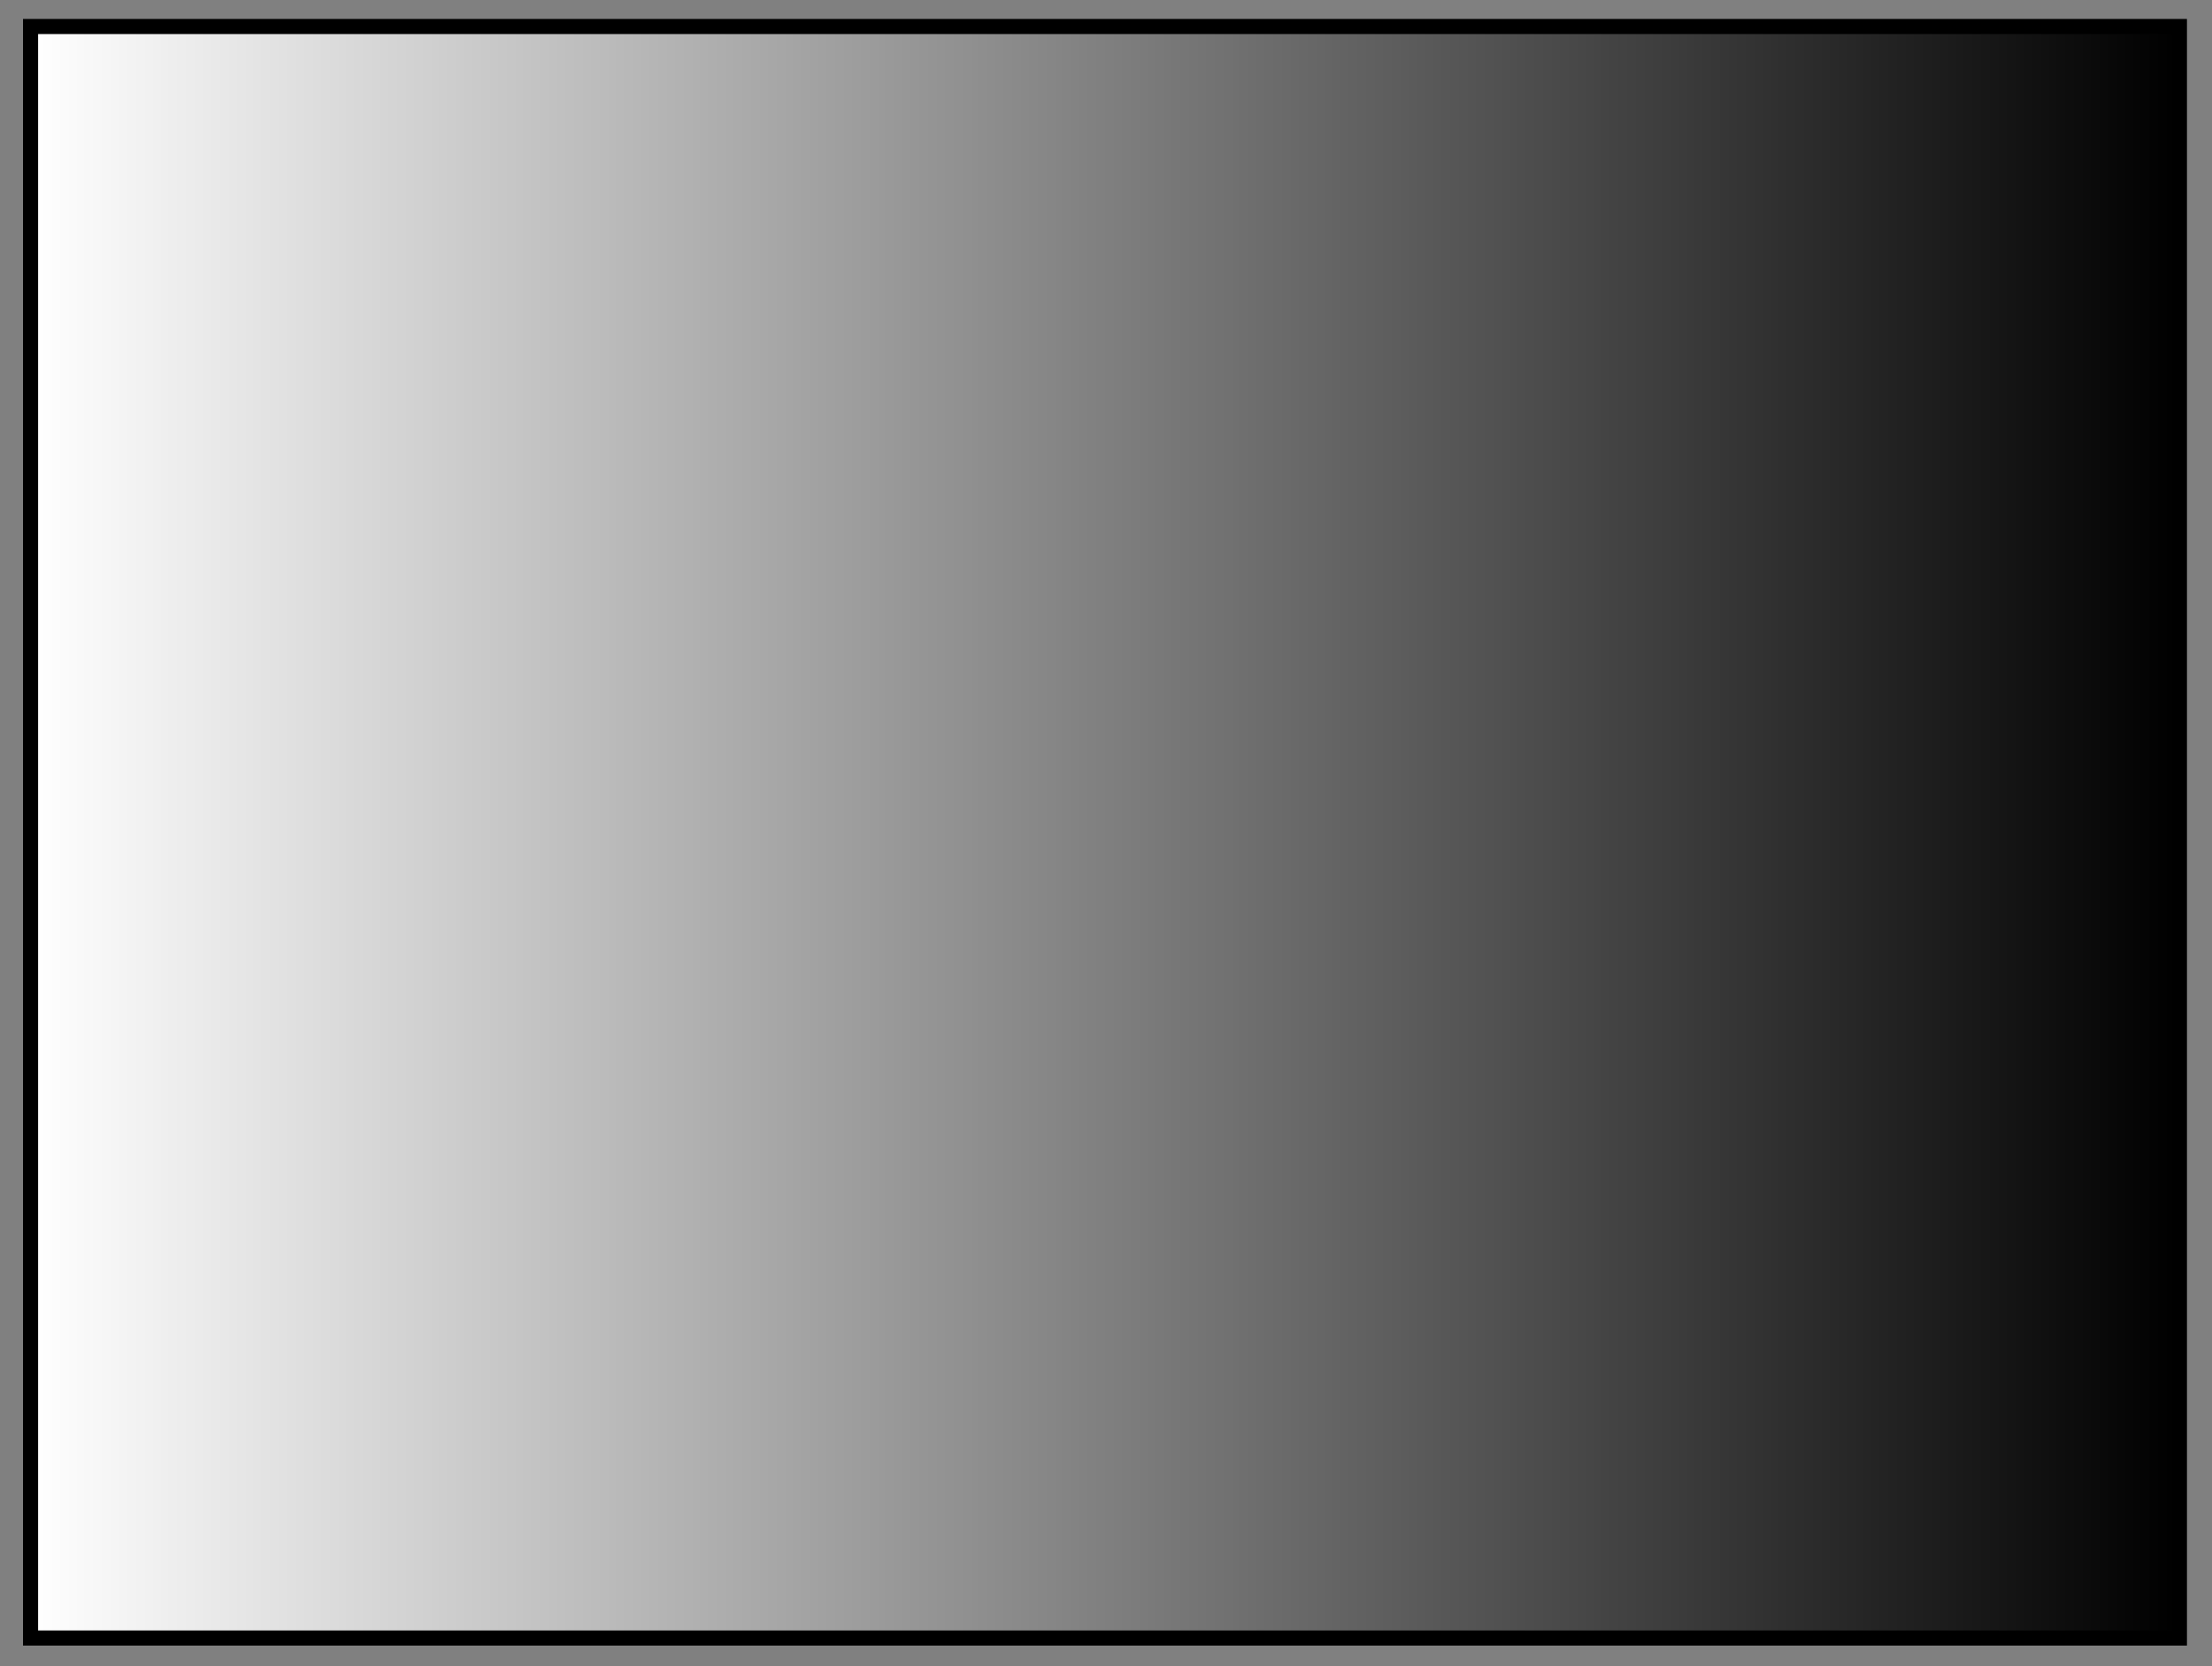 <?xml version="1.0" encoding="UTF-8"?>
<svg xmlns="http://www.w3.org/2000/svg" xmlns:xlink="http://www.w3.org/1999/xlink" width="116.72pt" height="87.92pt" viewBox="0 0 116.72 87.92" version="1.1">
<rect x="0" y="0" width="116.72" height="87.92" fill="#808080" stroke="none"/>
<defs>
<clipPath id="clip1">
  <path d="M 1.613 1.398 L 115 1.398 L 115 86.438 L 1.613 86.438 Z M 1.613 1.398 "/>
</clipPath>
<linearGradient id="linear0" gradientUnits="userSpaceOnUse" x1="0" y1="25.003" x2="0" y2="74.997" gradientTransform="matrix(0,-1.701,-2.268,0,171.708,128.968)">
<stop offset="0" style="stop-color:rgb(0.005%,0.005%,0.005%);stop-opacity:1;"/>
<stop offset="0.004" style="stop-color:rgb(0.395%,0.395%,0.395%);stop-opacity:1;"/>
<stop offset="0.008" style="stop-color:rgb(0.786%,0.786%,0.786%);stop-opacity:1;"/>
<stop offset="0.012" style="stop-color:rgb(1.176%,1.176%,1.176%);stop-opacity:1;"/>
<stop offset="0.016" style="stop-color:rgb(1.567%,1.567%,1.567%);stop-opacity:1;"/>
<stop offset="0.02" style="stop-color:rgb(1.958%,1.958%,1.958%);stop-opacity:1;"/>
<stop offset="0.023" style="stop-color:rgb(2.348%,2.348%,2.348%);stop-opacity:1;"/>
<stop offset="0.027" style="stop-color:rgb(2.739%,2.739%,2.739%);stop-opacity:1;"/>
<stop offset="0.031" style="stop-color:rgb(3.13%,3.13%,3.13%);stop-opacity:1;"/>
<stop offset="0.035" style="stop-color:rgb(3.52%,3.52%,3.52%);stop-opacity:1;"/>
<stop offset="0.039" style="stop-color:rgb(3.911%,3.911%,3.911%);stop-opacity:1;"/>
<stop offset="0.043" style="stop-color:rgb(4.301%,4.301%,4.301%);stop-opacity:1;"/>
<stop offset="0.047" style="stop-color:rgb(4.692%,4.692%,4.692%);stop-opacity:1;"/>
<stop offset="0.051" style="stop-color:rgb(5.083%,5.083%,5.083%);stop-opacity:1;"/>
<stop offset="0.055" style="stop-color:rgb(5.473%,5.473%,5.473%);stop-opacity:1;"/>
<stop offset="0.059" style="stop-color:rgb(5.864%,5.864%,5.864%);stop-opacity:1;"/>
<stop offset="0.062" style="stop-color:rgb(6.255%,6.255%,6.255%);stop-opacity:1;"/>
<stop offset="0.066" style="stop-color:rgb(6.644%,6.644%,6.644%);stop-opacity:1;"/>
<stop offset="0.07" style="stop-color:rgb(7.034%,7.034%,7.034%);stop-opacity:1;"/>
<stop offset="0.074" style="stop-color:rgb(7.425%,7.425%,7.425%);stop-opacity:1;"/>
<stop offset="0.078" style="stop-color:rgb(7.816%,7.816%,7.816%);stop-opacity:1;"/>
<stop offset="0.082" style="stop-color:rgb(8.206%,8.206%,8.206%);stop-opacity:1;"/>
<stop offset="0.086" style="stop-color:rgb(8.597%,8.597%,8.597%);stop-opacity:1;"/>
<stop offset="0.09" style="stop-color:rgb(8.987%,8.987%,8.987%);stop-opacity:1;"/>
<stop offset="0.094" style="stop-color:rgb(9.378%,9.378%,9.378%);stop-opacity:1;"/>
<stop offset="0.098" style="stop-color:rgb(9.769%,9.769%,9.769%);stop-opacity:1;"/>
<stop offset="0.102" style="stop-color:rgb(10.159%,10.159%,10.159%);stop-opacity:1;"/>
<stop offset="0.105" style="stop-color:rgb(10.55%,10.55%,10.55%);stop-opacity:1;"/>
<stop offset="0.109" style="stop-color:rgb(10.941%,10.941%,10.941%);stop-opacity:1;"/>
<stop offset="0.113" style="stop-color:rgb(11.331%,11.331%,11.331%);stop-opacity:1;"/>
<stop offset="0.117" style="stop-color:rgb(11.722%,11.722%,11.722%);stop-opacity:1;"/>
<stop offset="0.121" style="stop-color:rgb(12.112%,12.112%,12.112%);stop-opacity:1;"/>
<stop offset="0.125" style="stop-color:rgb(12.503%,12.503%,12.503%);stop-opacity:1;"/>
<stop offset="0.129" style="stop-color:rgb(12.894%,12.894%,12.894%);stop-opacity:1;"/>
<stop offset="0.133" style="stop-color:rgb(13.284%,13.284%,13.284%);stop-opacity:1;"/>
<stop offset="0.137" style="stop-color:rgb(13.675%,13.675%,13.675%);stop-opacity:1;"/>
<stop offset="0.141" style="stop-color:rgb(14.066%,14.066%,14.066%);stop-opacity:1;"/>
<stop offset="0.145" style="stop-color:rgb(14.456%,14.456%,14.456%);stop-opacity:1;"/>
<stop offset="0.148" style="stop-color:rgb(14.847%,14.847%,14.847%);stop-opacity:1;"/>
<stop offset="0.152" style="stop-color:rgb(15.237%,15.237%,15.237%);stop-opacity:1;"/>
<stop offset="0.156" style="stop-color:rgb(15.628%,15.628%,15.628%);stop-opacity:1;"/>
<stop offset="0.16" style="stop-color:rgb(16.019%,16.019%,16.019%);stop-opacity:1;"/>
<stop offset="0.164" style="stop-color:rgb(16.409%,16.409%,16.409%);stop-opacity:1;"/>
<stop offset="0.168" style="stop-color:rgb(16.8%,16.8%,16.8%);stop-opacity:1;"/>
<stop offset="0.172" style="stop-color:rgb(17.191%,17.191%,17.191%);stop-opacity:1;"/>
<stop offset="0.176" style="stop-color:rgb(17.58%,17.58%,17.58%);stop-opacity:1;"/>
<stop offset="0.18" style="stop-color:rgb(17.97%,17.97%,17.97%);stop-opacity:1;"/>
<stop offset="0.184" style="stop-color:rgb(18.361%,18.361%,18.361%);stop-opacity:1;"/>
<stop offset="0.188" style="stop-color:rgb(18.752%,18.752%,18.752%);stop-opacity:1;"/>
<stop offset="0.191" style="stop-color:rgb(19.142%,19.142%,19.142%);stop-opacity:1;"/>
<stop offset="0.195" style="stop-color:rgb(19.533%,19.533%,19.533%);stop-opacity:1;"/>
<stop offset="0.199" style="stop-color:rgb(19.923%,19.923%,19.923%);stop-opacity:1;"/>
<stop offset="0.203" style="stop-color:rgb(20.314%,20.314%,20.314%);stop-opacity:1;"/>
<stop offset="0.207" style="stop-color:rgb(20.705%,20.705%,20.705%);stop-opacity:1;"/>
<stop offset="0.211" style="stop-color:rgb(21.095%,21.095%,21.095%);stop-opacity:1;"/>
<stop offset="0.215" style="stop-color:rgb(21.486%,21.486%,21.486%);stop-opacity:1;"/>
<stop offset="0.219" style="stop-color:rgb(21.877%,21.877%,21.877%);stop-opacity:1;"/>
<stop offset="0.223" style="stop-color:rgb(22.267%,22.267%,22.267%);stop-opacity:1;"/>
<stop offset="0.227" style="stop-color:rgb(22.658%,22.658%,22.658%);stop-opacity:1;"/>
<stop offset="0.23" style="stop-color:rgb(23.048%,23.048%,23.048%);stop-opacity:1;"/>
<stop offset="0.234" style="stop-color:rgb(23.439%,23.439%,23.439%);stop-opacity:1;"/>
<stop offset="0.238" style="stop-color:rgb(23.83%,23.83%,23.83%);stop-opacity:1;"/>
<stop offset="0.242" style="stop-color:rgb(24.22%,24.22%,24.22%);stop-opacity:1;"/>
<stop offset="0.246" style="stop-color:rgb(24.611%,24.611%,24.611%);stop-opacity:1;"/>
<stop offset="0.25" style="stop-color:rgb(25.002%,25.002%,25.002%);stop-opacity:1;"/>
<stop offset="0.254" style="stop-color:rgb(25.392%,25.392%,25.392%);stop-opacity:1;"/>
<stop offset="0.258" style="stop-color:rgb(25.783%,25.783%,25.783%);stop-opacity:1;"/>
<stop offset="0.262" style="stop-color:rgb(26.173%,26.173%,26.173%);stop-opacity:1;"/>
<stop offset="0.266" style="stop-color:rgb(26.564%,26.564%,26.564%);stop-opacity:1;"/>
<stop offset="0.27" style="stop-color:rgb(26.955%,26.955%,26.955%);stop-opacity:1;"/>
<stop offset="0.273" style="stop-color:rgb(27.345%,27.345%,27.345%);stop-opacity:1;"/>
<stop offset="0.277" style="stop-color:rgb(27.736%,27.736%,27.736%);stop-opacity:1;"/>
<stop offset="0.281" style="stop-color:rgb(28.127%,28.127%,28.127%);stop-opacity:1;"/>
<stop offset="0.285" style="stop-color:rgb(28.517%,28.517%,28.517%);stop-opacity:1;"/>
<stop offset="0.289" style="stop-color:rgb(28.908%,28.908%,28.908%);stop-opacity:1;"/>
<stop offset="0.293" style="stop-color:rgb(29.297%,29.297%,29.297%);stop-opacity:1;"/>
<stop offset="0.297" style="stop-color:rgb(29.688%,29.688%,29.688%);stop-opacity:1;"/>
<stop offset="0.301" style="stop-color:rgb(30.078%,30.078%,30.078%);stop-opacity:1;"/>
<stop offset="0.305" style="stop-color:rgb(30.469%,30.469%,30.469%);stop-opacity:1;"/>
<stop offset="0.309" style="stop-color:rgb(30.859%,30.859%,30.859%);stop-opacity:1;"/>
<stop offset="0.312" style="stop-color:rgb(31.25%,31.25%,31.25%);stop-opacity:1;"/>
<stop offset="0.316" style="stop-color:rgb(31.641%,31.641%,31.641%);stop-opacity:1;"/>
<stop offset="0.32" style="stop-color:rgb(32.031%,32.031%,32.031%);stop-opacity:1;"/>
<stop offset="0.324" style="stop-color:rgb(32.422%,32.422%,32.422%);stop-opacity:1;"/>
<stop offset="0.328" style="stop-color:rgb(32.812%,32.812%,32.812%);stop-opacity:1;"/>
<stop offset="0.332" style="stop-color:rgb(33.203%,33.203%,33.203%);stop-opacity:1;"/>
<stop offset="0.336" style="stop-color:rgb(33.594%,33.594%,33.594%);stop-opacity:1;"/>
<stop offset="0.34" style="stop-color:rgb(33.984%,33.984%,33.984%);stop-opacity:1;"/>
<stop offset="0.344" style="stop-color:rgb(34.375%,34.375%,34.375%);stop-opacity:1;"/>
<stop offset="0.348" style="stop-color:rgb(34.766%,34.766%,34.766%);stop-opacity:1;"/>
<stop offset="0.352" style="stop-color:rgb(35.156%,35.156%,35.156%);stop-opacity:1;"/>
<stop offset="0.355" style="stop-color:rgb(35.547%,35.547%,35.547%);stop-opacity:1;"/>
<stop offset="0.359" style="stop-color:rgb(35.938%,35.938%,35.938%);stop-opacity:1;"/>
<stop offset="0.363" style="stop-color:rgb(36.328%,36.328%,36.328%);stop-opacity:1;"/>
<stop offset="0.367" style="stop-color:rgb(36.719%,36.719%,36.719%);stop-opacity:1;"/>
<stop offset="0.371" style="stop-color:rgb(37.109%,37.109%,37.109%);stop-opacity:1;"/>
<stop offset="0.375" style="stop-color:rgb(37.5%,37.5%,37.5%);stop-opacity:1;"/>
<stop offset="0.379" style="stop-color:rgb(37.891%,37.891%,37.891%);stop-opacity:1;"/>
<stop offset="0.383" style="stop-color:rgb(38.281%,38.281%,38.281%);stop-opacity:1;"/>
<stop offset="0.387" style="stop-color:rgb(38.672%,38.672%,38.672%);stop-opacity:1;"/>
<stop offset="0.391" style="stop-color:rgb(39.062%,39.062%,39.062%);stop-opacity:1;"/>
<stop offset="0.395" style="stop-color:rgb(39.453%,39.453%,39.453%);stop-opacity:1;"/>
<stop offset="0.398" style="stop-color:rgb(39.844%,39.844%,39.844%);stop-opacity:1;"/>
<stop offset="0.402" style="stop-color:rgb(40.233%,40.233%,40.233%);stop-opacity:1;"/>
<stop offset="0.406" style="stop-color:rgb(40.623%,40.623%,40.623%);stop-opacity:1;"/>
<stop offset="0.41" style="stop-color:rgb(41.014%,41.014%,41.014%);stop-opacity:1;"/>
<stop offset="0.414" style="stop-color:rgb(41.405%,41.405%,41.405%);stop-opacity:1;"/>
<stop offset="0.418" style="stop-color:rgb(41.795%,41.795%,41.795%);stop-opacity:1;"/>
<stop offset="0.422" style="stop-color:rgb(42.186%,42.186%,42.186%);stop-opacity:1;"/>
<stop offset="0.426" style="stop-color:rgb(42.577%,42.577%,42.577%);stop-opacity:1;"/>
<stop offset="0.43" style="stop-color:rgb(42.967%,42.967%,42.967%);stop-opacity:1;"/>
<stop offset="0.434" style="stop-color:rgb(43.358%,43.358%,43.358%);stop-opacity:1;"/>
<stop offset="0.438" style="stop-color:rgb(43.748%,43.748%,43.748%);stop-opacity:1;"/>
<stop offset="0.441" style="stop-color:rgb(44.139%,44.139%,44.139%);stop-opacity:1;"/>
<stop offset="0.445" style="stop-color:rgb(44.53%,44.53%,44.53%);stop-opacity:1;"/>
<stop offset="0.449" style="stop-color:rgb(44.92%,44.92%,44.92%);stop-opacity:1;"/>
<stop offset="0.453" style="stop-color:rgb(45.311%,45.311%,45.311%);stop-opacity:1;"/>
<stop offset="0.457" style="stop-color:rgb(45.702%,45.702%,45.702%);stop-opacity:1;"/>
<stop offset="0.461" style="stop-color:rgb(46.092%,46.092%,46.092%);stop-opacity:1;"/>
<stop offset="0.465" style="stop-color:rgb(46.483%,46.483%,46.483%);stop-opacity:1;"/>
<stop offset="0.469" style="stop-color:rgb(46.873%,46.873%,46.873%);stop-opacity:1;"/>
<stop offset="0.473" style="stop-color:rgb(47.264%,47.264%,47.264%);stop-opacity:1;"/>
<stop offset="0.477" style="stop-color:rgb(47.655%,47.655%,47.655%);stop-opacity:1;"/>
<stop offset="0.48" style="stop-color:rgb(48.045%,48.045%,48.045%);stop-opacity:1;"/>
<stop offset="0.484" style="stop-color:rgb(48.436%,48.436%,48.436%);stop-opacity:1;"/>
<stop offset="0.488" style="stop-color:rgb(48.827%,48.827%,48.827%);stop-opacity:1;"/>
<stop offset="0.492" style="stop-color:rgb(49.217%,49.217%,49.217%);stop-opacity:1;"/>
<stop offset="0.496" style="stop-color:rgb(49.608%,49.608%,49.608%);stop-opacity:1;"/>
<stop offset="0.5" style="stop-color:rgb(49.998%,49.998%,49.998%);stop-opacity:1;"/>
<stop offset="0.504" style="stop-color:rgb(50.389%,50.389%,50.389%);stop-opacity:1;"/>
<stop offset="0.508" style="stop-color:rgb(50.78%,50.78%,50.78%);stop-opacity:1;"/>
<stop offset="0.512" style="stop-color:rgb(51.17%,51.17%,51.17%);stop-opacity:1;"/>
<stop offset="0.516" style="stop-color:rgb(51.561%,51.561%,51.561%);stop-opacity:1;"/>
<stop offset="0.52" style="stop-color:rgb(51.95%,51.95%,51.95%);stop-opacity:1;"/>
<stop offset="0.523" style="stop-color:rgb(52.341%,52.341%,52.341%);stop-opacity:1;"/>
<stop offset="0.527" style="stop-color:rgb(52.731%,52.731%,52.731%);stop-opacity:1;"/>
<stop offset="0.531" style="stop-color:rgb(53.122%,53.122%,53.122%);stop-opacity:1;"/>
<stop offset="0.535" style="stop-color:rgb(53.513%,53.513%,53.513%);stop-opacity:1;"/>
<stop offset="0.539" style="stop-color:rgb(53.903%,53.903%,53.903%);stop-opacity:1;"/>
<stop offset="0.543" style="stop-color:rgb(54.294%,54.294%,54.294%);stop-opacity:1;"/>
<stop offset="0.547" style="stop-color:rgb(54.684%,54.684%,54.684%);stop-opacity:1;"/>
<stop offset="0.551" style="stop-color:rgb(55.075%,55.075%,55.075%);stop-opacity:1;"/>
<stop offset="0.555" style="stop-color:rgb(55.466%,55.466%,55.466%);stop-opacity:1;"/>
<stop offset="0.559" style="stop-color:rgb(55.856%,55.856%,55.856%);stop-opacity:1;"/>
<stop offset="0.562" style="stop-color:rgb(56.247%,56.247%,56.247%);stop-opacity:1;"/>
<stop offset="0.566" style="stop-color:rgb(56.638%,56.638%,56.638%);stop-opacity:1;"/>
<stop offset="0.57" style="stop-color:rgb(57.028%,57.028%,57.028%);stop-opacity:1;"/>
<stop offset="0.574" style="stop-color:rgb(57.419%,57.419%,57.419%);stop-opacity:1;"/>
<stop offset="0.578" style="stop-color:rgb(57.809%,57.809%,57.809%);stop-opacity:1;"/>
<stop offset="0.582" style="stop-color:rgb(58.2%,58.2%,58.2%);stop-opacity:1;"/>
<stop offset="0.586" style="stop-color:rgb(58.591%,58.591%,58.591%);stop-opacity:1;"/>
<stop offset="0.59" style="stop-color:rgb(58.981%,58.981%,58.981%);stop-opacity:1;"/>
<stop offset="0.594" style="stop-color:rgb(59.372%,59.372%,59.372%);stop-opacity:1;"/>
<stop offset="0.598" style="stop-color:rgb(59.763%,59.763%,59.763%);stop-opacity:1;"/>
<stop offset="0.602" style="stop-color:rgb(60.153%,60.153%,60.153%);stop-opacity:1;"/>
<stop offset="0.605" style="stop-color:rgb(60.544%,60.544%,60.544%);stop-opacity:1;"/>
<stop offset="0.609" style="stop-color:rgb(60.934%,60.934%,60.934%);stop-opacity:1;"/>
<stop offset="0.613" style="stop-color:rgb(61.325%,61.325%,61.325%);stop-opacity:1;"/>
<stop offset="0.617" style="stop-color:rgb(61.716%,61.716%,61.716%);stop-opacity:1;"/>
<stop offset="0.621" style="stop-color:rgb(62.106%,62.106%,62.106%);stop-opacity:1;"/>
<stop offset="0.625" style="stop-color:rgb(62.497%,62.497%,62.497%);stop-opacity:1;"/>
<stop offset="0.629" style="stop-color:rgb(62.886%,62.886%,62.886%);stop-opacity:1;"/>
<stop offset="0.633" style="stop-color:rgb(63.277%,63.277%,63.277%);stop-opacity:1;"/>
<stop offset="0.637" style="stop-color:rgb(63.667%,63.667%,63.667%);stop-opacity:1;"/>
<stop offset="0.641" style="stop-color:rgb(64.058%,64.058%,64.058%);stop-opacity:1;"/>
<stop offset="0.645" style="stop-color:rgb(64.449%,64.449%,64.449%);stop-opacity:1;"/>
<stop offset="0.648" style="stop-color:rgb(64.839%,64.839%,64.839%);stop-opacity:1;"/>
<stop offset="0.652" style="stop-color:rgb(65.23%,65.23%,65.23%);stop-opacity:1;"/>
<stop offset="0.656" style="stop-color:rgb(65.62%,65.62%,65.62%);stop-opacity:1;"/>
<stop offset="0.66" style="stop-color:rgb(66.011%,66.011%,66.011%);stop-opacity:1;"/>
<stop offset="0.664" style="stop-color:rgb(66.402%,66.402%,66.402%);stop-opacity:1;"/>
<stop offset="0.668" style="stop-color:rgb(66.792%,66.792%,66.792%);stop-opacity:1;"/>
<stop offset="0.672" style="stop-color:rgb(67.183%,67.183%,67.183%);stop-opacity:1;"/>
<stop offset="0.676" style="stop-color:rgb(67.574%,67.574%,67.574%);stop-opacity:1;"/>
<stop offset="0.68" style="stop-color:rgb(67.964%,67.964%,67.964%);stop-opacity:1;"/>
<stop offset="0.684" style="stop-color:rgb(68.355%,68.355%,68.355%);stop-opacity:1;"/>
<stop offset="0.688" style="stop-color:rgb(68.745%,68.745%,68.745%);stop-opacity:1;"/>
<stop offset="0.691" style="stop-color:rgb(69.136%,69.136%,69.136%);stop-opacity:1;"/>
<stop offset="0.695" style="stop-color:rgb(69.527%,69.527%,69.527%);stop-opacity:1;"/>
<stop offset="0.699" style="stop-color:rgb(69.917%,69.917%,69.917%);stop-opacity:1;"/>
<stop offset="0.703" style="stop-color:rgb(70.308%,70.308%,70.308%);stop-opacity:1;"/>
<stop offset="0.707" style="stop-color:rgb(70.699%,70.699%,70.699%);stop-opacity:1;"/>
<stop offset="0.711" style="stop-color:rgb(71.089%,71.089%,71.089%);stop-opacity:1;"/>
<stop offset="0.715" style="stop-color:rgb(71.48%,71.48%,71.48%);stop-opacity:1;"/>
<stop offset="0.719" style="stop-color:rgb(71.87%,71.87%,71.87%);stop-opacity:1;"/>
<stop offset="0.723" style="stop-color:rgb(72.261%,72.261%,72.261%);stop-opacity:1;"/>
<stop offset="0.727" style="stop-color:rgb(72.652%,72.652%,72.652%);stop-opacity:1;"/>
<stop offset="0.73" style="stop-color:rgb(73.042%,73.042%,73.042%);stop-opacity:1;"/>
<stop offset="0.734" style="stop-color:rgb(73.433%,73.433%,73.433%);stop-opacity:1;"/>
<stop offset="0.738" style="stop-color:rgb(73.824%,73.824%,73.824%);stop-opacity:1;"/>
<stop offset="0.742" style="stop-color:rgb(74.214%,74.214%,74.214%);stop-opacity:1;"/>
<stop offset="0.746" style="stop-color:rgb(74.603%,74.603%,74.603%);stop-opacity:1;"/>
<stop offset="0.75" style="stop-color:rgb(74.994%,74.994%,74.994%);stop-opacity:1;"/>
<stop offset="0.754" style="stop-color:rgb(75.385%,75.385%,75.385%);stop-opacity:1;"/>
<stop offset="0.758" style="stop-color:rgb(75.775%,75.775%,75.775%);stop-opacity:1;"/>
<stop offset="0.762" style="stop-color:rgb(76.166%,76.166%,76.166%);stop-opacity:1;"/>
<stop offset="0.766" style="stop-color:rgb(76.556%,76.556%,76.556%);stop-opacity:1;"/>
<stop offset="0.77" style="stop-color:rgb(76.947%,76.947%,76.947%);stop-opacity:1;"/>
<stop offset="0.773" style="stop-color:rgb(77.338%,77.338%,77.338%);stop-opacity:1;"/>
<stop offset="0.777" style="stop-color:rgb(77.728%,77.728%,77.728%);stop-opacity:1;"/>
<stop offset="0.781" style="stop-color:rgb(78.119%,78.119%,78.119%);stop-opacity:1;"/>
<stop offset="0.785" style="stop-color:rgb(78.51%,78.51%,78.51%);stop-opacity:1;"/>
<stop offset="0.789" style="stop-color:rgb(78.9%,78.9%,78.9%);stop-opacity:1;"/>
<stop offset="0.793" style="stop-color:rgb(79.291%,79.291%,79.291%);stop-opacity:1;"/>
<stop offset="0.797" style="stop-color:rgb(79.681%,79.681%,79.681%);stop-opacity:1;"/>
<stop offset="0.801" style="stop-color:rgb(80.072%,80.072%,80.072%);stop-opacity:1;"/>
<stop offset="0.805" style="stop-color:rgb(80.463%,80.463%,80.463%);stop-opacity:1;"/>
<stop offset="0.809" style="stop-color:rgb(80.853%,80.853%,80.853%);stop-opacity:1;"/>
<stop offset="0.812" style="stop-color:rgb(81.244%,81.244%,81.244%);stop-opacity:1;"/>
<stop offset="0.816" style="stop-color:rgb(81.635%,81.635%,81.635%);stop-opacity:1;"/>
<stop offset="0.82" style="stop-color:rgb(82.025%,82.025%,82.025%);stop-opacity:1;"/>
<stop offset="0.824" style="stop-color:rgb(82.416%,82.416%,82.416%);stop-opacity:1;"/>
<stop offset="0.828" style="stop-color:rgb(82.806%,82.806%,82.806%);stop-opacity:1;"/>
<stop offset="0.832" style="stop-color:rgb(83.197%,83.197%,83.197%);stop-opacity:1;"/>
<stop offset="0.836" style="stop-color:rgb(83.588%,83.588%,83.588%);stop-opacity:1;"/>
<stop offset="0.84" style="stop-color:rgb(83.978%,83.978%,83.978%);stop-opacity:1;"/>
<stop offset="0.844" style="stop-color:rgb(84.369%,84.369%,84.369%);stop-opacity:1;"/>
<stop offset="0.848" style="stop-color:rgb(84.76%,84.76%,84.76%);stop-opacity:1;"/>
<stop offset="0.852" style="stop-color:rgb(85.15%,85.15%,85.15%);stop-opacity:1;"/>
<stop offset="0.855" style="stop-color:rgb(85.541%,85.541%,85.541%);stop-opacity:1;"/>
<stop offset="0.859" style="stop-color:rgb(85.931%,85.931%,85.931%);stop-opacity:1;"/>
<stop offset="0.863" style="stop-color:rgb(86.32%,86.32%,86.32%);stop-opacity:1;"/>
<stop offset="0.867" style="stop-color:rgb(86.711%,86.711%,86.711%);stop-opacity:1;"/>
<stop offset="0.871" style="stop-color:rgb(87.102%,87.102%,87.102%);stop-opacity:1;"/>
<stop offset="0.875" style="stop-color:rgb(87.492%,87.492%,87.492%);stop-opacity:1;"/>
<stop offset="0.879" style="stop-color:rgb(87.883%,87.883%,87.883%);stop-opacity:1;"/>
<stop offset="0.883" style="stop-color:rgb(88.274%,88.274%,88.274%);stop-opacity:1;"/>
<stop offset="0.887" style="stop-color:rgb(88.664%,88.664%,88.664%);stop-opacity:1;"/>
<stop offset="0.891" style="stop-color:rgb(89.055%,89.055%,89.055%);stop-opacity:1;"/>
<stop offset="0.895" style="stop-color:rgb(89.445%,89.445%,89.445%);stop-opacity:1;"/>
<stop offset="0.898" style="stop-color:rgb(89.836%,89.836%,89.836%);stop-opacity:1;"/>
<stop offset="0.902" style="stop-color:rgb(90.227%,90.227%,90.227%);stop-opacity:1;"/>
<stop offset="0.906" style="stop-color:rgb(90.617%,90.617%,90.617%);stop-opacity:1;"/>
<stop offset="0.91" style="stop-color:rgb(91.008%,91.008%,91.008%);stop-opacity:1;"/>
<stop offset="0.914" style="stop-color:rgb(91.399%,91.399%,91.399%);stop-opacity:1;"/>
<stop offset="0.918" style="stop-color:rgb(91.789%,91.789%,91.789%);stop-opacity:1;"/>
<stop offset="0.922" style="stop-color:rgb(92.18%,92.18%,92.18%);stop-opacity:1;"/>
<stop offset="0.926" style="stop-color:rgb(92.57%,92.57%,92.57%);stop-opacity:1;"/>
<stop offset="0.93" style="stop-color:rgb(92.961%,92.961%,92.961%);stop-opacity:1;"/>
<stop offset="0.934" style="stop-color:rgb(93.352%,93.352%,93.352%);stop-opacity:1;"/>
<stop offset="0.938" style="stop-color:rgb(93.742%,93.742%,93.742%);stop-opacity:1;"/>
<stop offset="0.941" style="stop-color:rgb(94.133%,94.133%,94.133%);stop-opacity:1;"/>
<stop offset="0.945" style="stop-color:rgb(94.524%,94.524%,94.524%);stop-opacity:1;"/>
<stop offset="0.949" style="stop-color:rgb(94.914%,94.914%,94.914%);stop-opacity:1;"/>
<stop offset="0.953" style="stop-color:rgb(95.305%,95.305%,95.305%);stop-opacity:1;"/>
<stop offset="0.957" style="stop-color:rgb(95.695%,95.695%,95.695%);stop-opacity:1;"/>
<stop offset="0.961" style="stop-color:rgb(96.086%,96.086%,96.086%);stop-opacity:1;"/>
<stop offset="0.965" style="stop-color:rgb(96.477%,96.477%,96.477%);stop-opacity:1;"/>
<stop offset="0.969" style="stop-color:rgb(96.867%,96.867%,96.867%);stop-opacity:1;"/>
<stop offset="0.973" style="stop-color:rgb(97.256%,97.256%,97.256%);stop-opacity:1;"/>
<stop offset="0.977" style="stop-color:rgb(97.647%,97.647%,97.647%);stop-opacity:1;"/>
<stop offset="0.98" style="stop-color:rgb(98.038%,98.038%,98.038%);stop-opacity:1;"/>
<stop offset="0.984" style="stop-color:rgb(98.428%,98.428%,98.428%);stop-opacity:1;"/>
<stop offset="0.988" style="stop-color:rgb(98.819%,98.819%,98.819%);stop-opacity:1;"/>
<stop offset="0.992" style="stop-color:rgb(99.21%,99.21%,99.21%);stop-opacity:1;"/>
<stop offset="0.996" style="stop-color:rgb(99.6%,99.6%,99.6%);stop-opacity:1;"/>
<stop offset="1" style="stop-color:rgb(99.991%,99.991%,99.991%);stop-opacity:1;"/>
</linearGradient>
</defs>
<g id="surface1">
<path style=" stroke:none;fill-rule:nonzero;fill:rgb(0%,0%,0%);fill-opacity:1;" d="M 1.613 86.438 L 1.613 1.398 L 115 1.398 L 115 86.438 Z M 1.613 86.438 "/>
<g clip-path="url(#clip1)" clip-rule="nonzero">
<path style=" stroke:none;fill-rule:nonzero;fill:url(#linear0);" d="M 115 86.438 L 1.613 86.438 L 1.613 1.398 L 115 1.398 Z M 115 86.438 "/>
</g>
<path style="fill:none;stroke-width:0.797;stroke-linecap:butt;stroke-linejoin:miter;stroke:rgb(0%,0%,0%);stroke-opacity:1;stroke-miterlimit:10;" d="M 0 0.001 L 0 85.04 L 113.387 85.04 L 113.387 0.001 Z M 0 0.001 " transform="matrix(1,0,0,-1,1.613,86.438)"/>
</g>
</svg>
